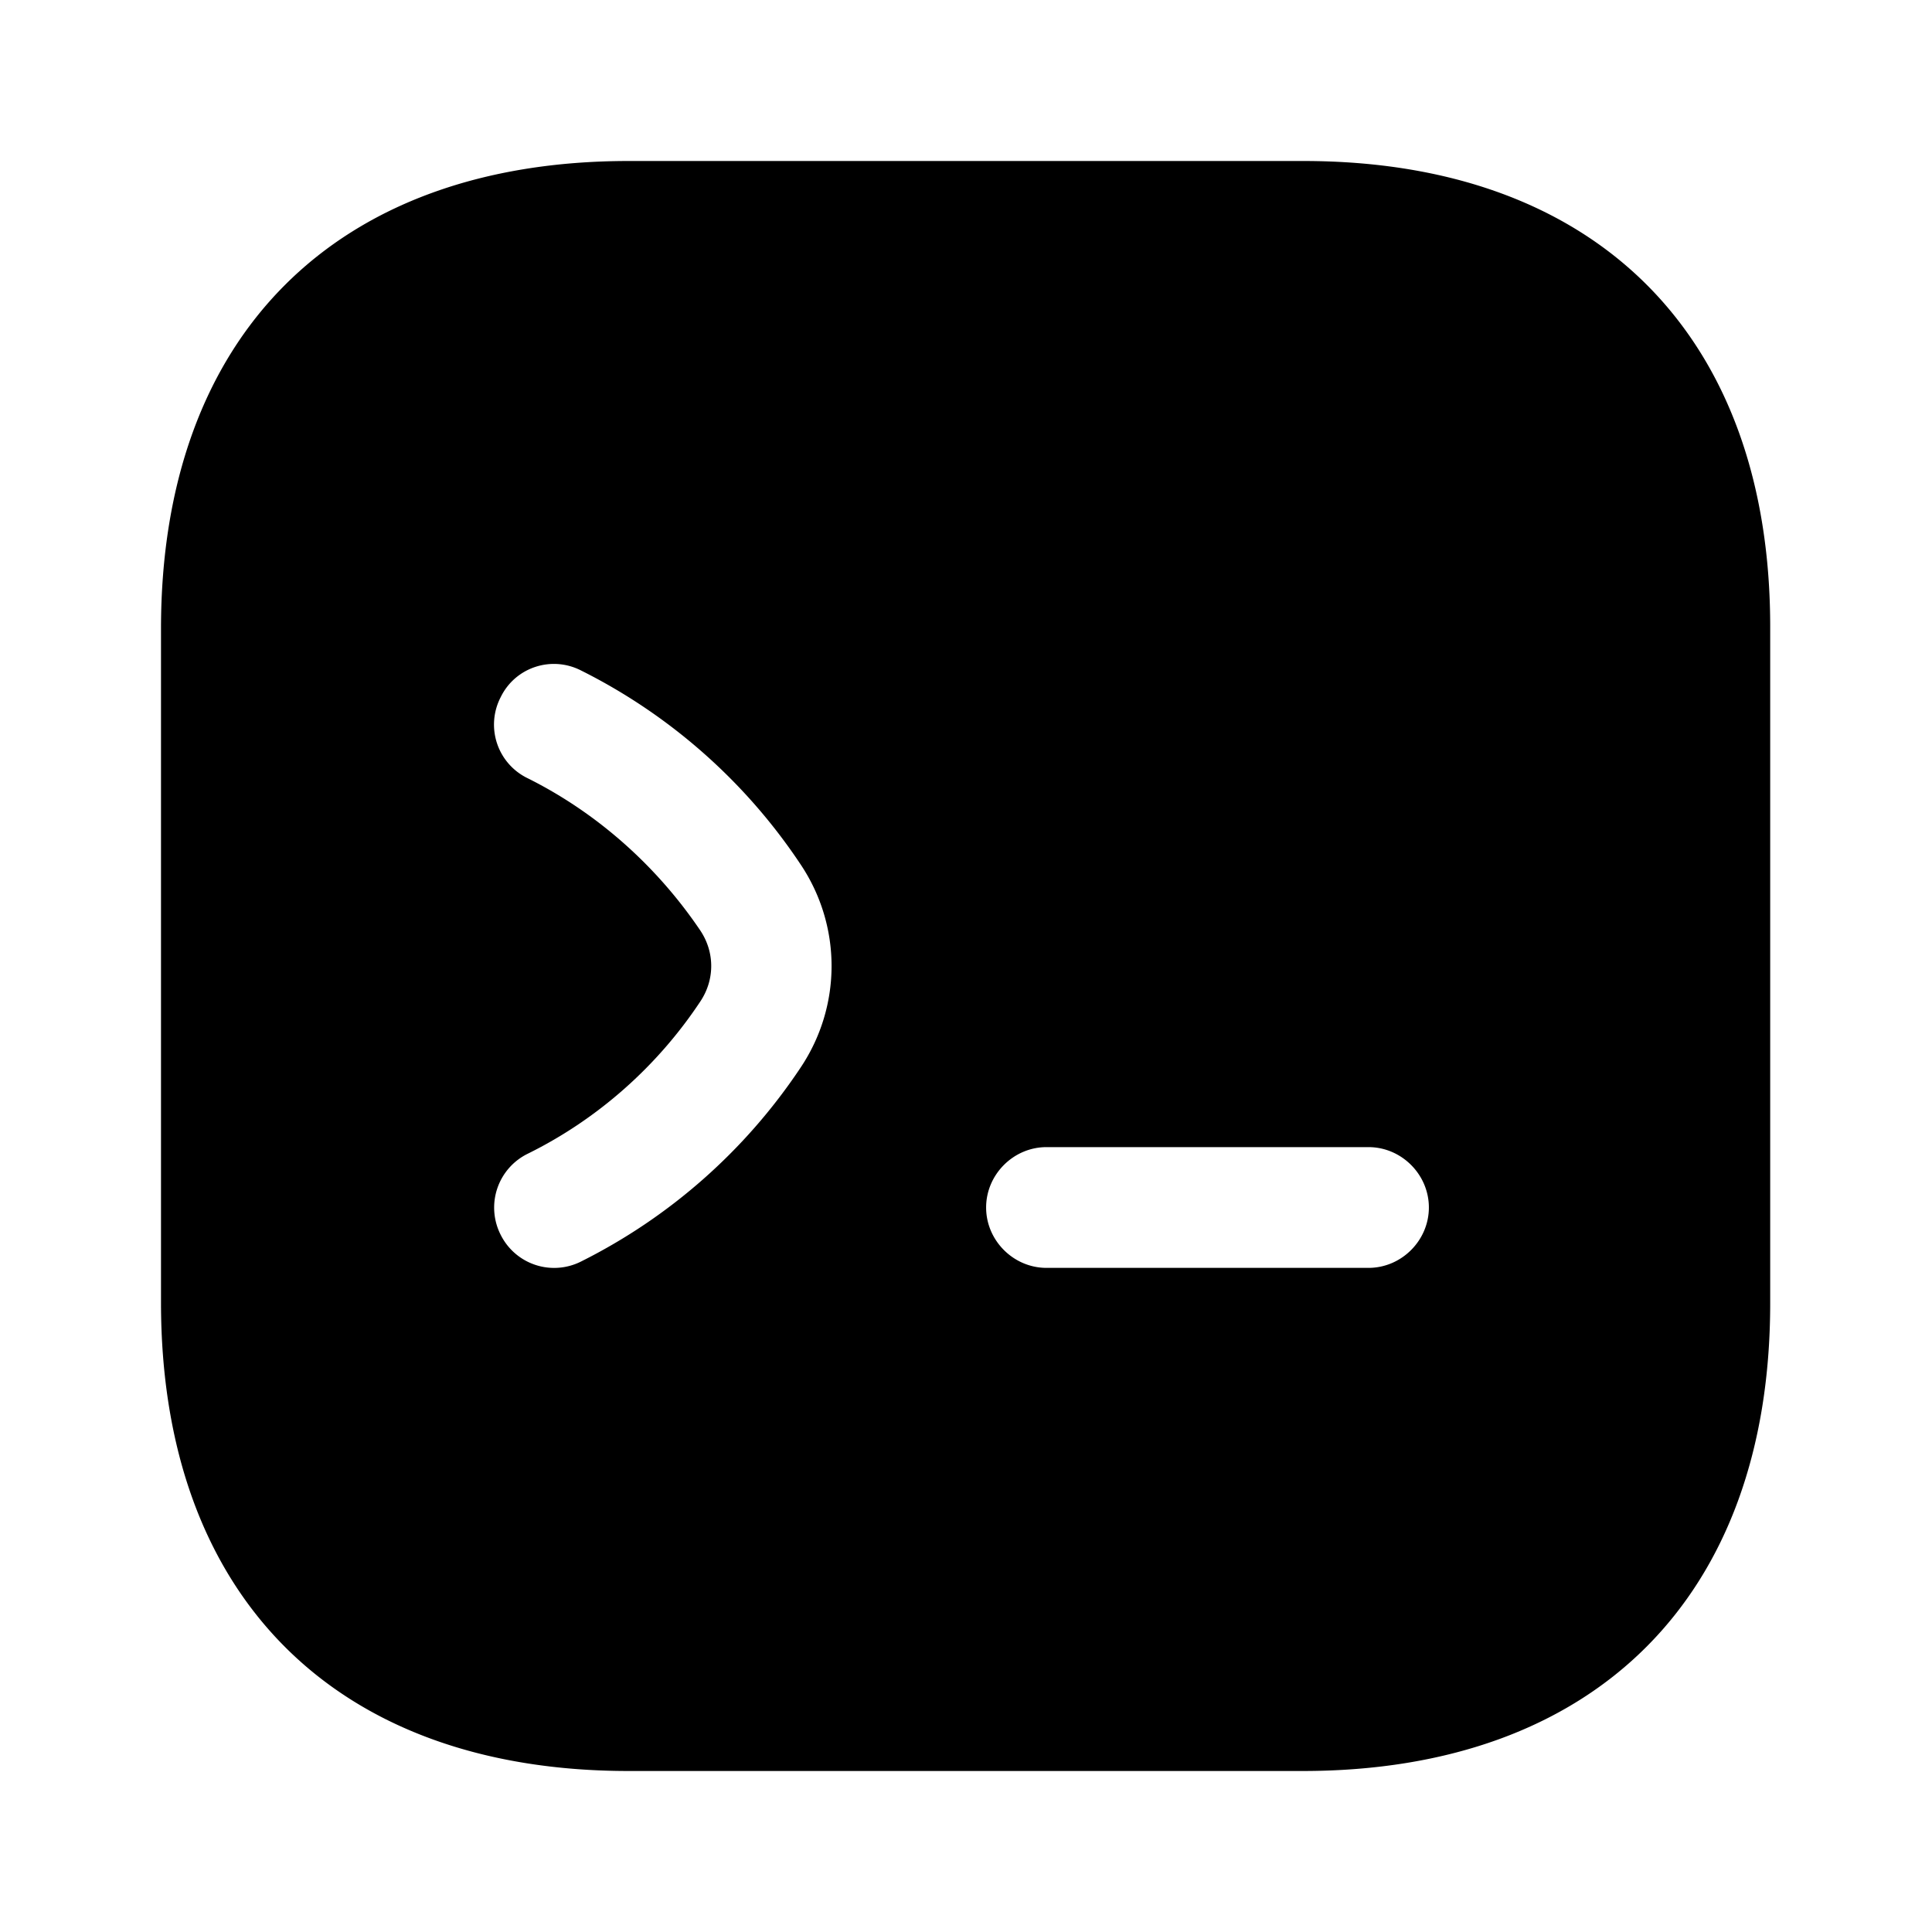 <svg viewBox="0 0 24 24" fill="none"><path fill="currentColor" d="M16.19 2H7.81C4.17 2 2 4.17 2 7.81v8.37C2 19.83 4.17 22 7.81 22h8.37c3.64 0 5.81-2.17 5.81-5.81V7.81C22 4.17 19.83 2 16.19 2ZM9.94 13.27a7.077 7.077 0 0 1-2.72 2.4.742.742 0 0 1-1-.33.745.745 0 0 1 .34-1.01c.87-.43 1.61-1.09 2.14-1.89.18-.27.18-.61 0-.88-.54-.8-1.28-1.46-2.14-1.89a.74.74 0 0 1-.34-1.01c.18-.37.63-.52 1-.33 1.1.55 2.04 1.38 2.72 2.4.52.77.52 1.77 0 2.54ZM17 15.75h-4c-.41 0-.75-.34-.75-.75s.34-.75.75-.75h4c.41 0 .75.34.75.75s-.34.75-.75.75Z"/></svg>